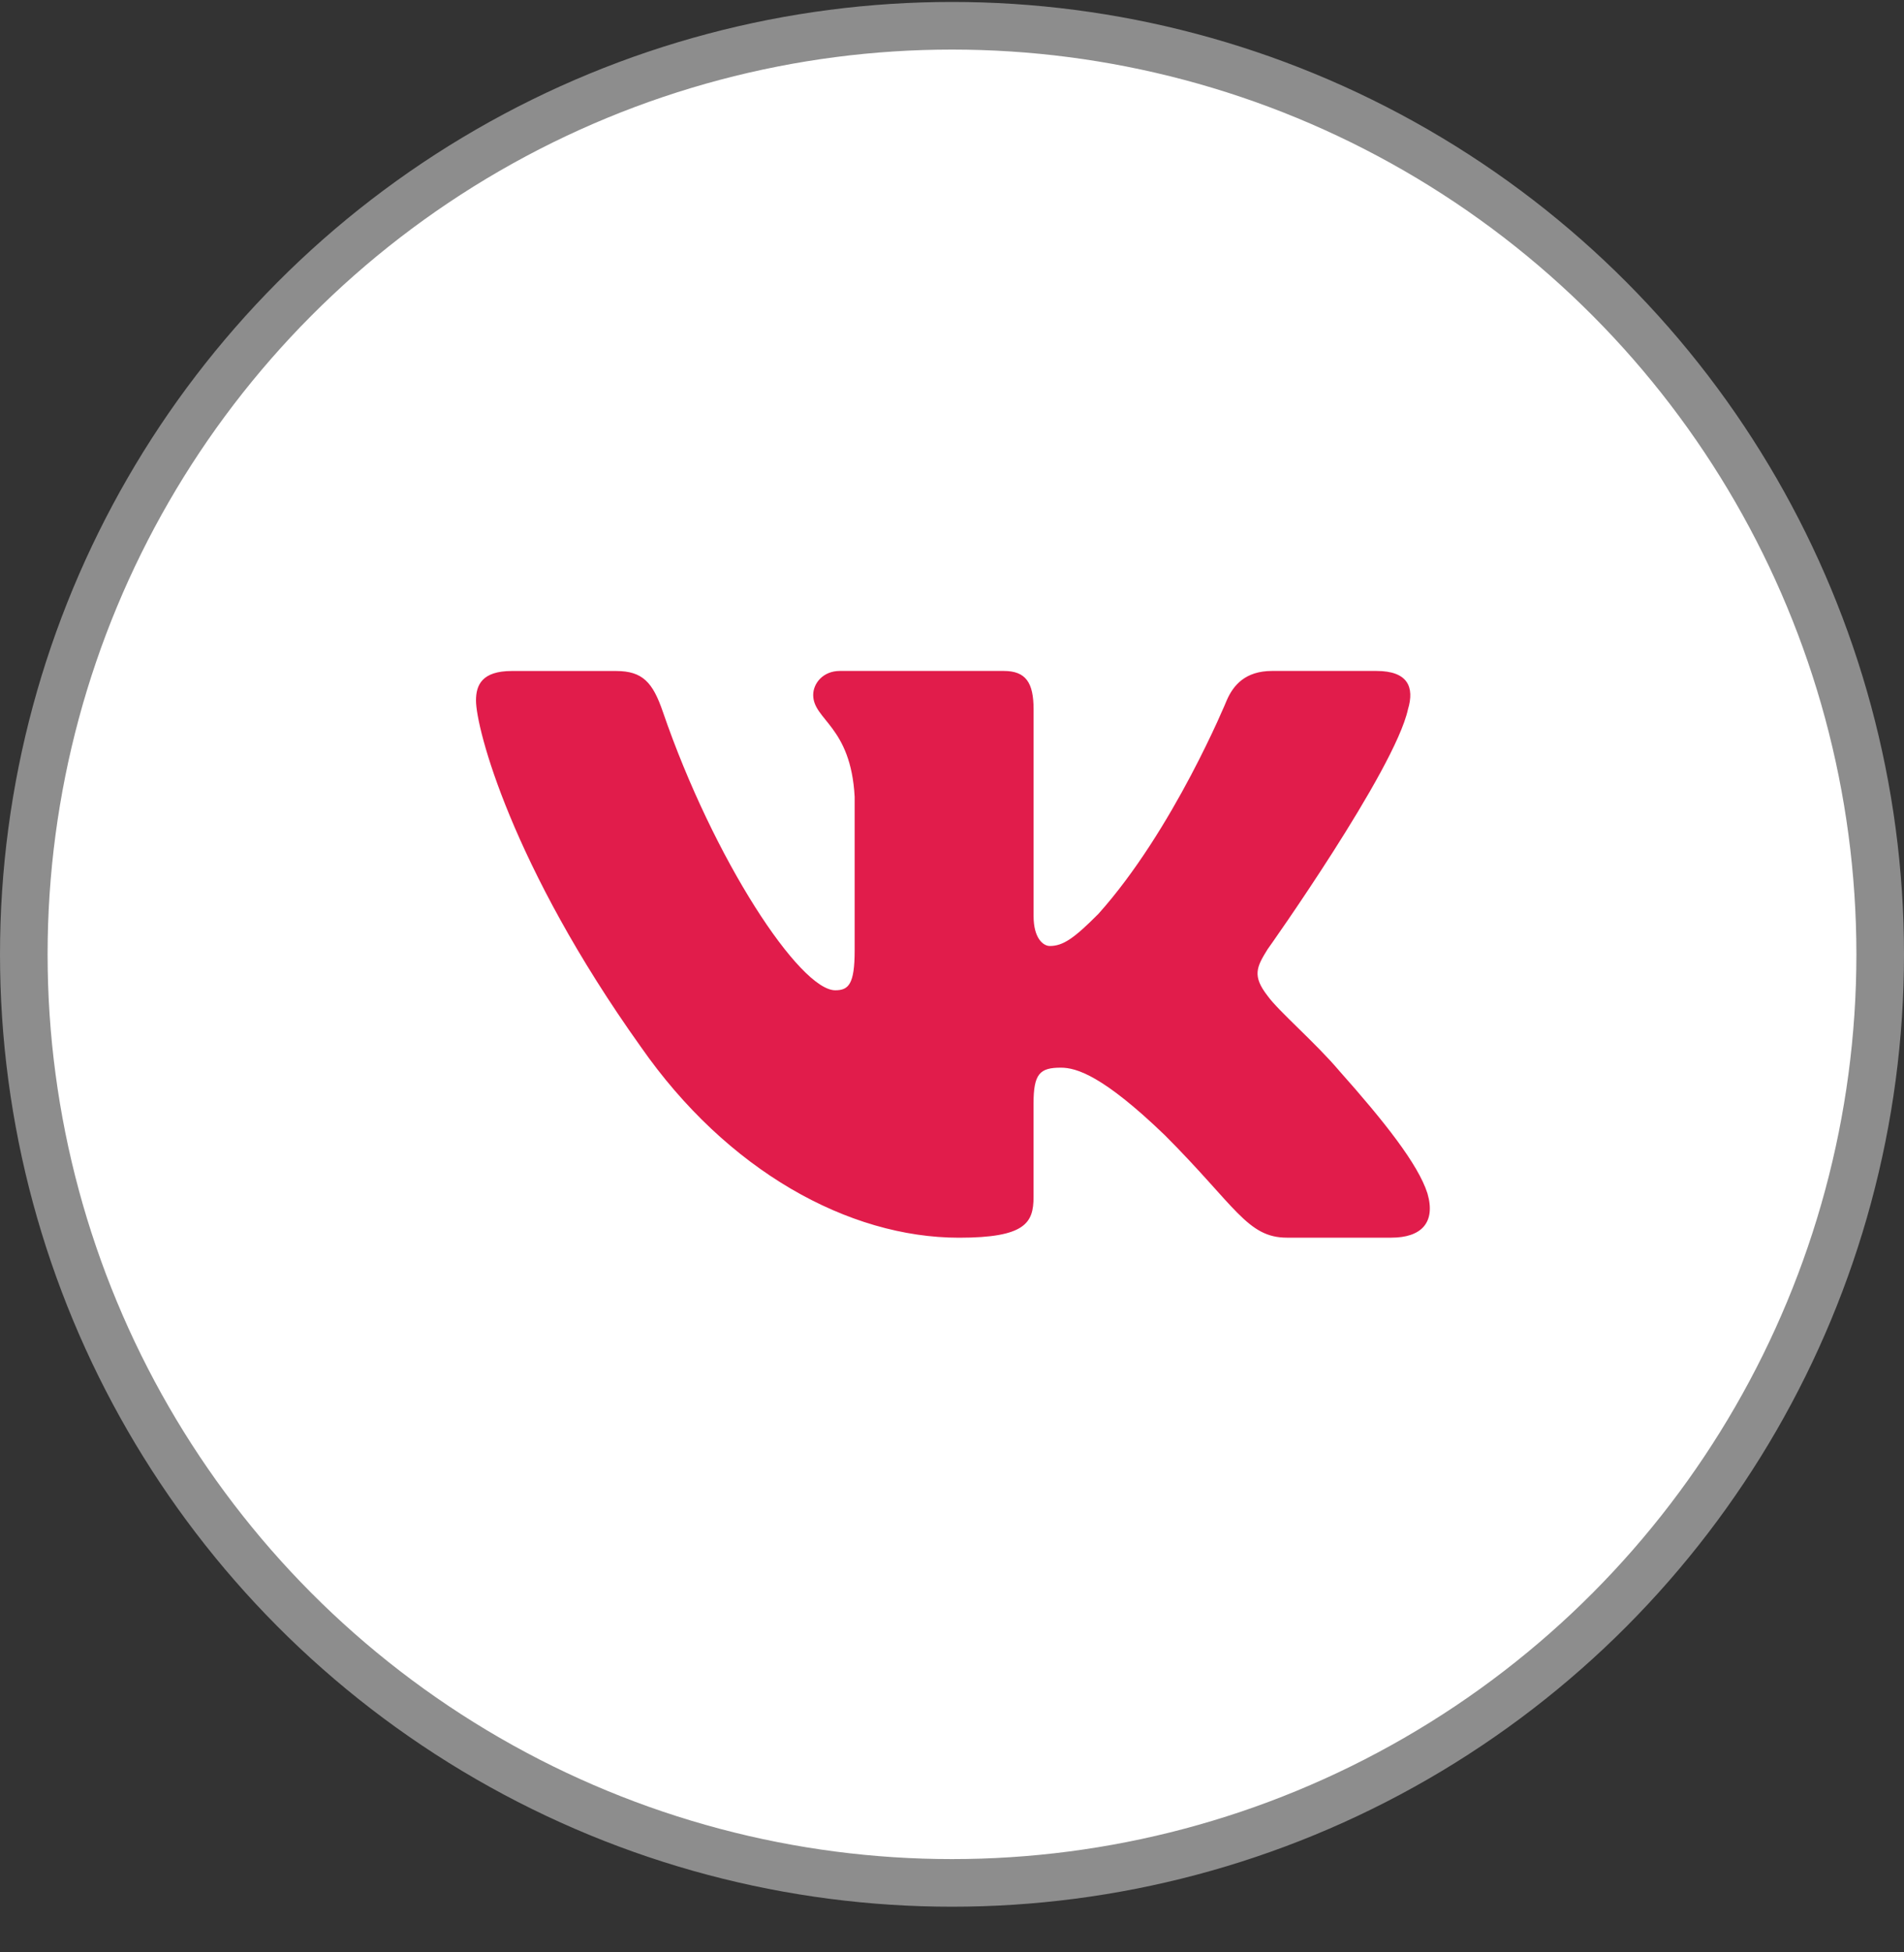 <svg width="40" height="41" viewBox="0 0 40 41" fill="none" xmlns="http://www.w3.org/2000/svg">
<rect x="0" y="0" width="40" height="41" fill="#333333" stroke="none"/>
<circle cx="20" cy="20.041" r="19.5" fill="white" stroke="#8D8D8D"/>
<path d="M29.579 14.896C29.719 14.431 29.579 14.09 28.917 14.09H26.724C26.166 14.09 25.911 14.385 25.771 14.709C25.771 14.709 24.656 17.428 23.076 19.191C22.566 19.704 22.333 19.866 22.055 19.866C21.916 19.866 21.714 19.704 21.714 19.239V14.896C21.714 14.338 21.553 14.09 21.088 14.09H17.642C17.294 14.09 17.084 14.348 17.084 14.594C17.084 15.122 17.874 15.244 17.955 16.732V19.96C17.955 20.667 17.828 20.796 17.548 20.796C16.805 20.796 14.997 18.067 13.924 14.943C13.715 14.336 13.504 14.091 12.944 14.091H10.752C10.125 14.091 10 14.386 10 14.71C10 15.292 10.743 18.172 13.461 21.981C15.273 24.582 17.824 25.992 20.148 25.992C21.541 25.992 21.713 25.679 21.713 25.139V23.173C21.713 22.547 21.846 22.421 22.287 22.421C22.611 22.421 23.169 22.585 24.47 23.838C25.956 25.324 26.202 25.991 27.037 25.991H29.229C29.855 25.991 30.168 25.678 29.988 25.06C29.791 24.445 29.081 23.55 28.139 22.491C27.627 21.887 26.862 21.237 26.629 20.912C26.304 20.493 26.398 20.308 26.629 19.936C26.63 19.937 29.301 16.175 29.579 14.896V14.896Z" fill="#E11C4B"/>
</svg>
